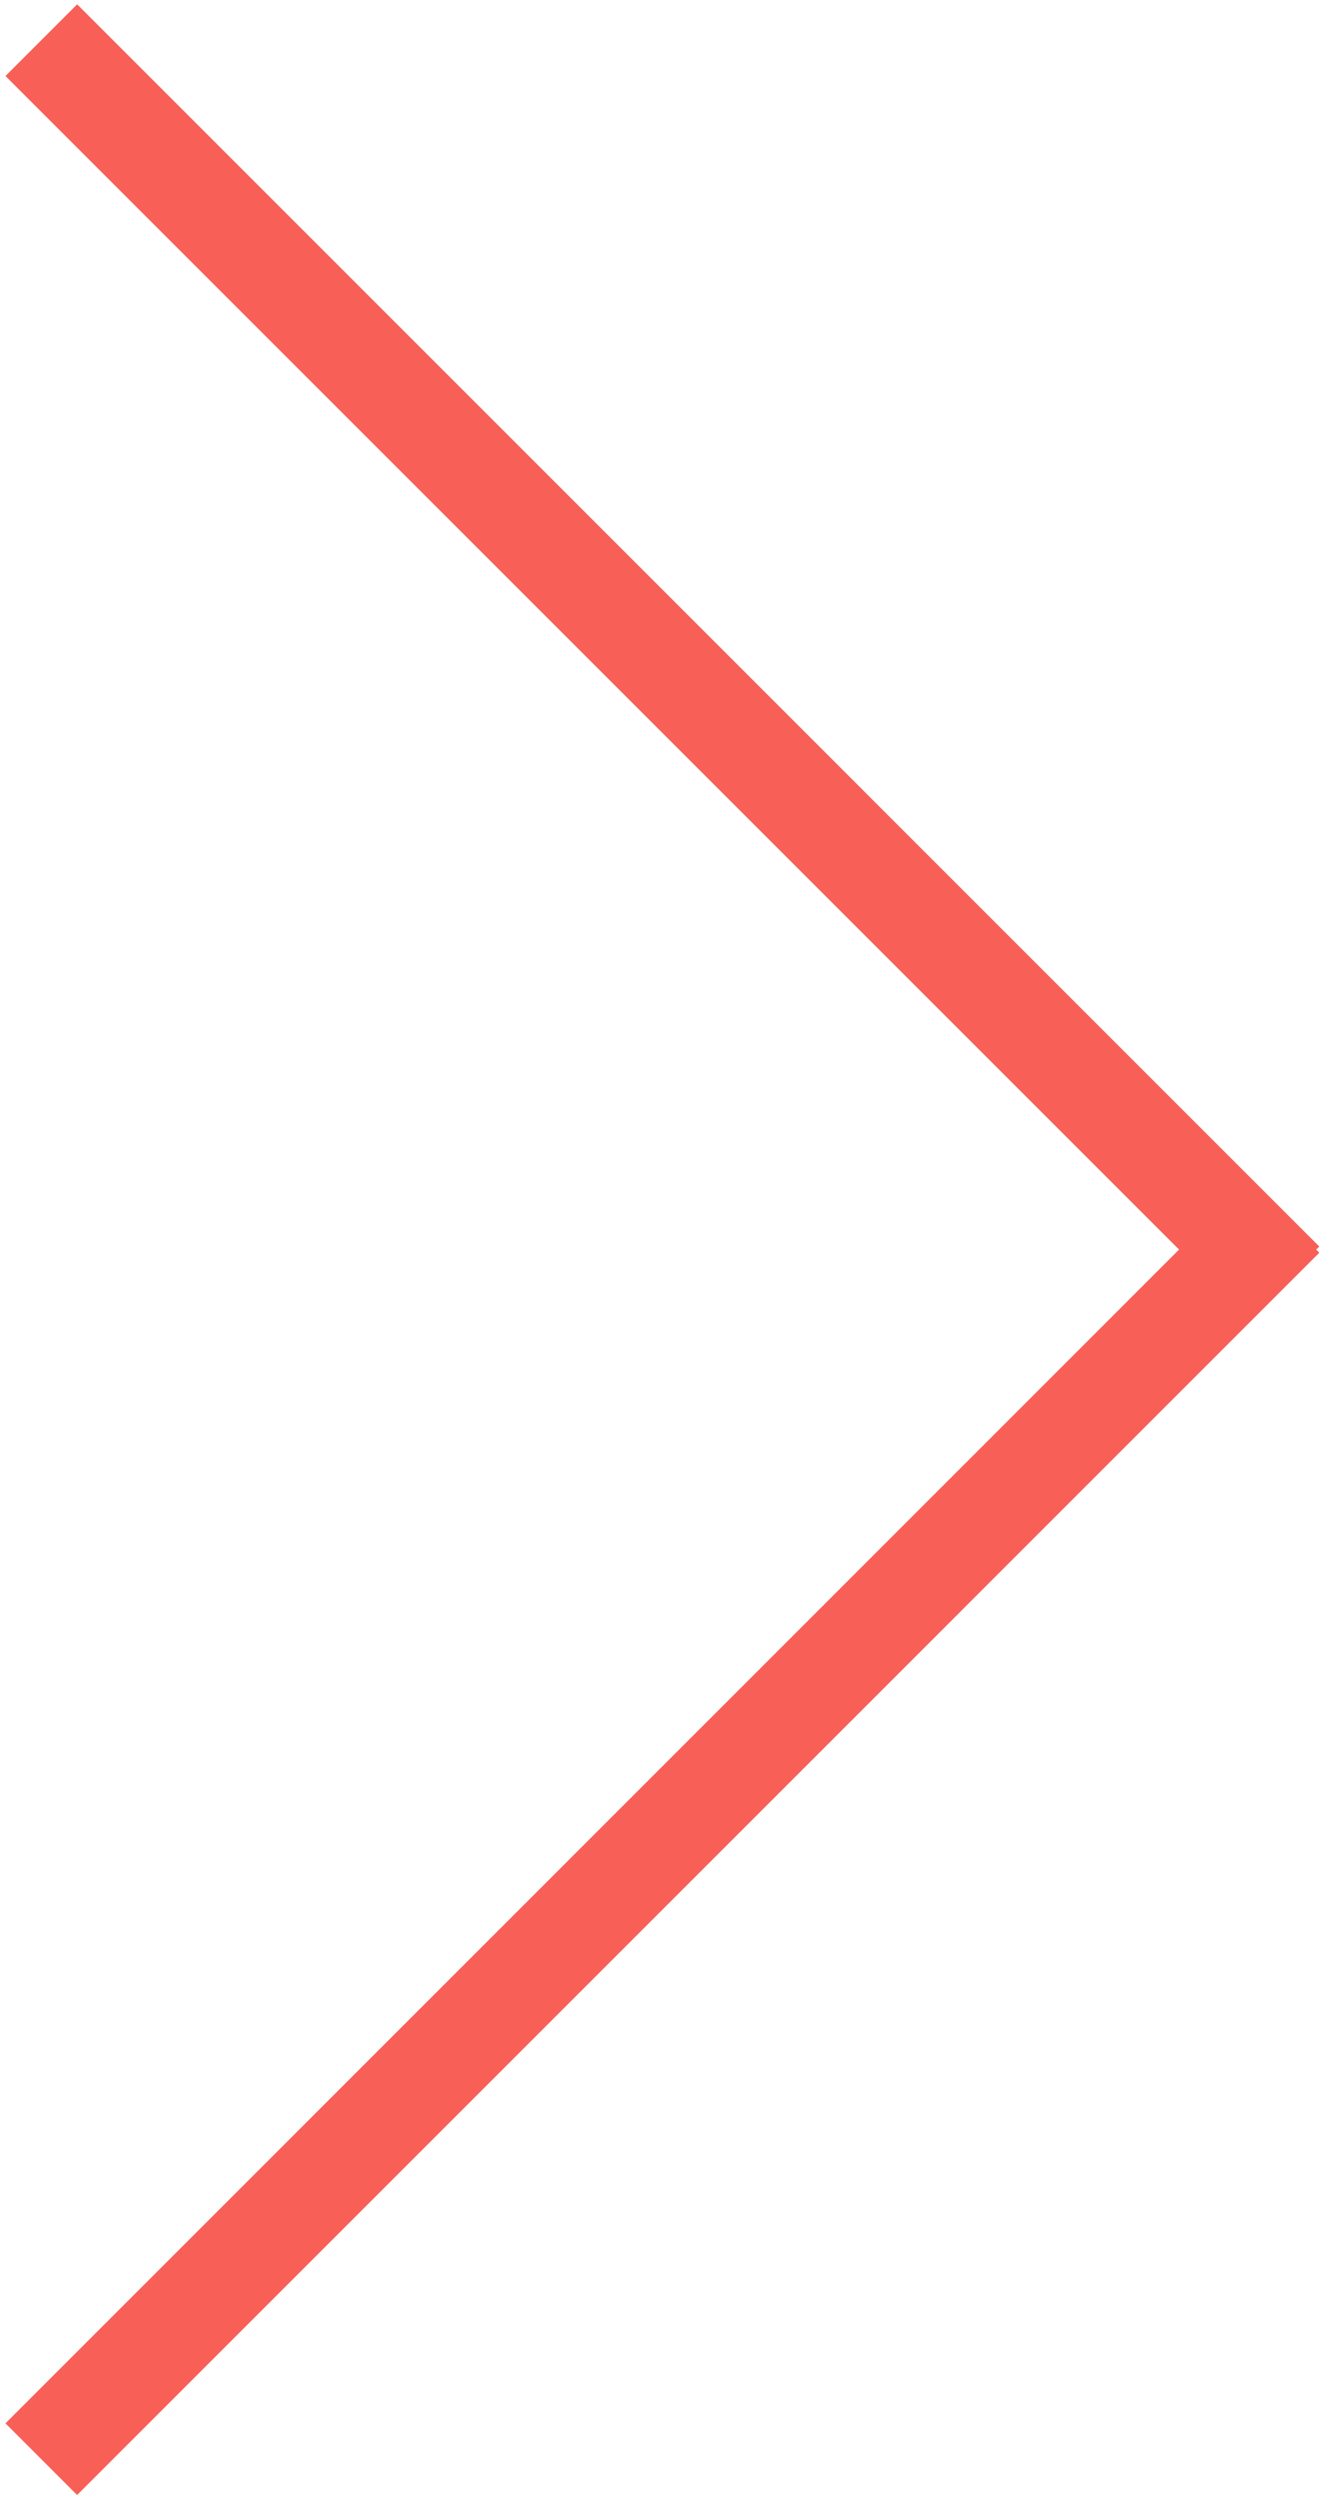 <?xml version="1.0" encoding="utf-8"?>
<!-- Generator: Adobe Illustrator 16.0.4, SVG Export Plug-In . SVG Version: 6.00 Build 0)  -->
<!DOCTYPE svg PUBLIC "-//W3C//DTD SVG 1.1//EN" "http://www.w3.org/Graphics/SVG/1.1/DTD/svg11.dtd">
<svg version="1.1" id="Layer_1" xmlns="http://www.w3.org/2000/svg" xmlns:xlink="http://www.w3.org/1999/xlink" x="0px" y="0px"
	 width="26.391px" height="49.305px" viewBox="0 0 26.391 49.305" enable-background="new 0 0 26.391 49.305" xml:space="preserve">
<polygon fill="#F86057" points="1.522,0.085 0.108,1.499 23.256,24.646 0.108,47.797 1.521,49.211 26.022,24.709 25.961,24.646 
	26.022,24.586 "/>
</svg>
